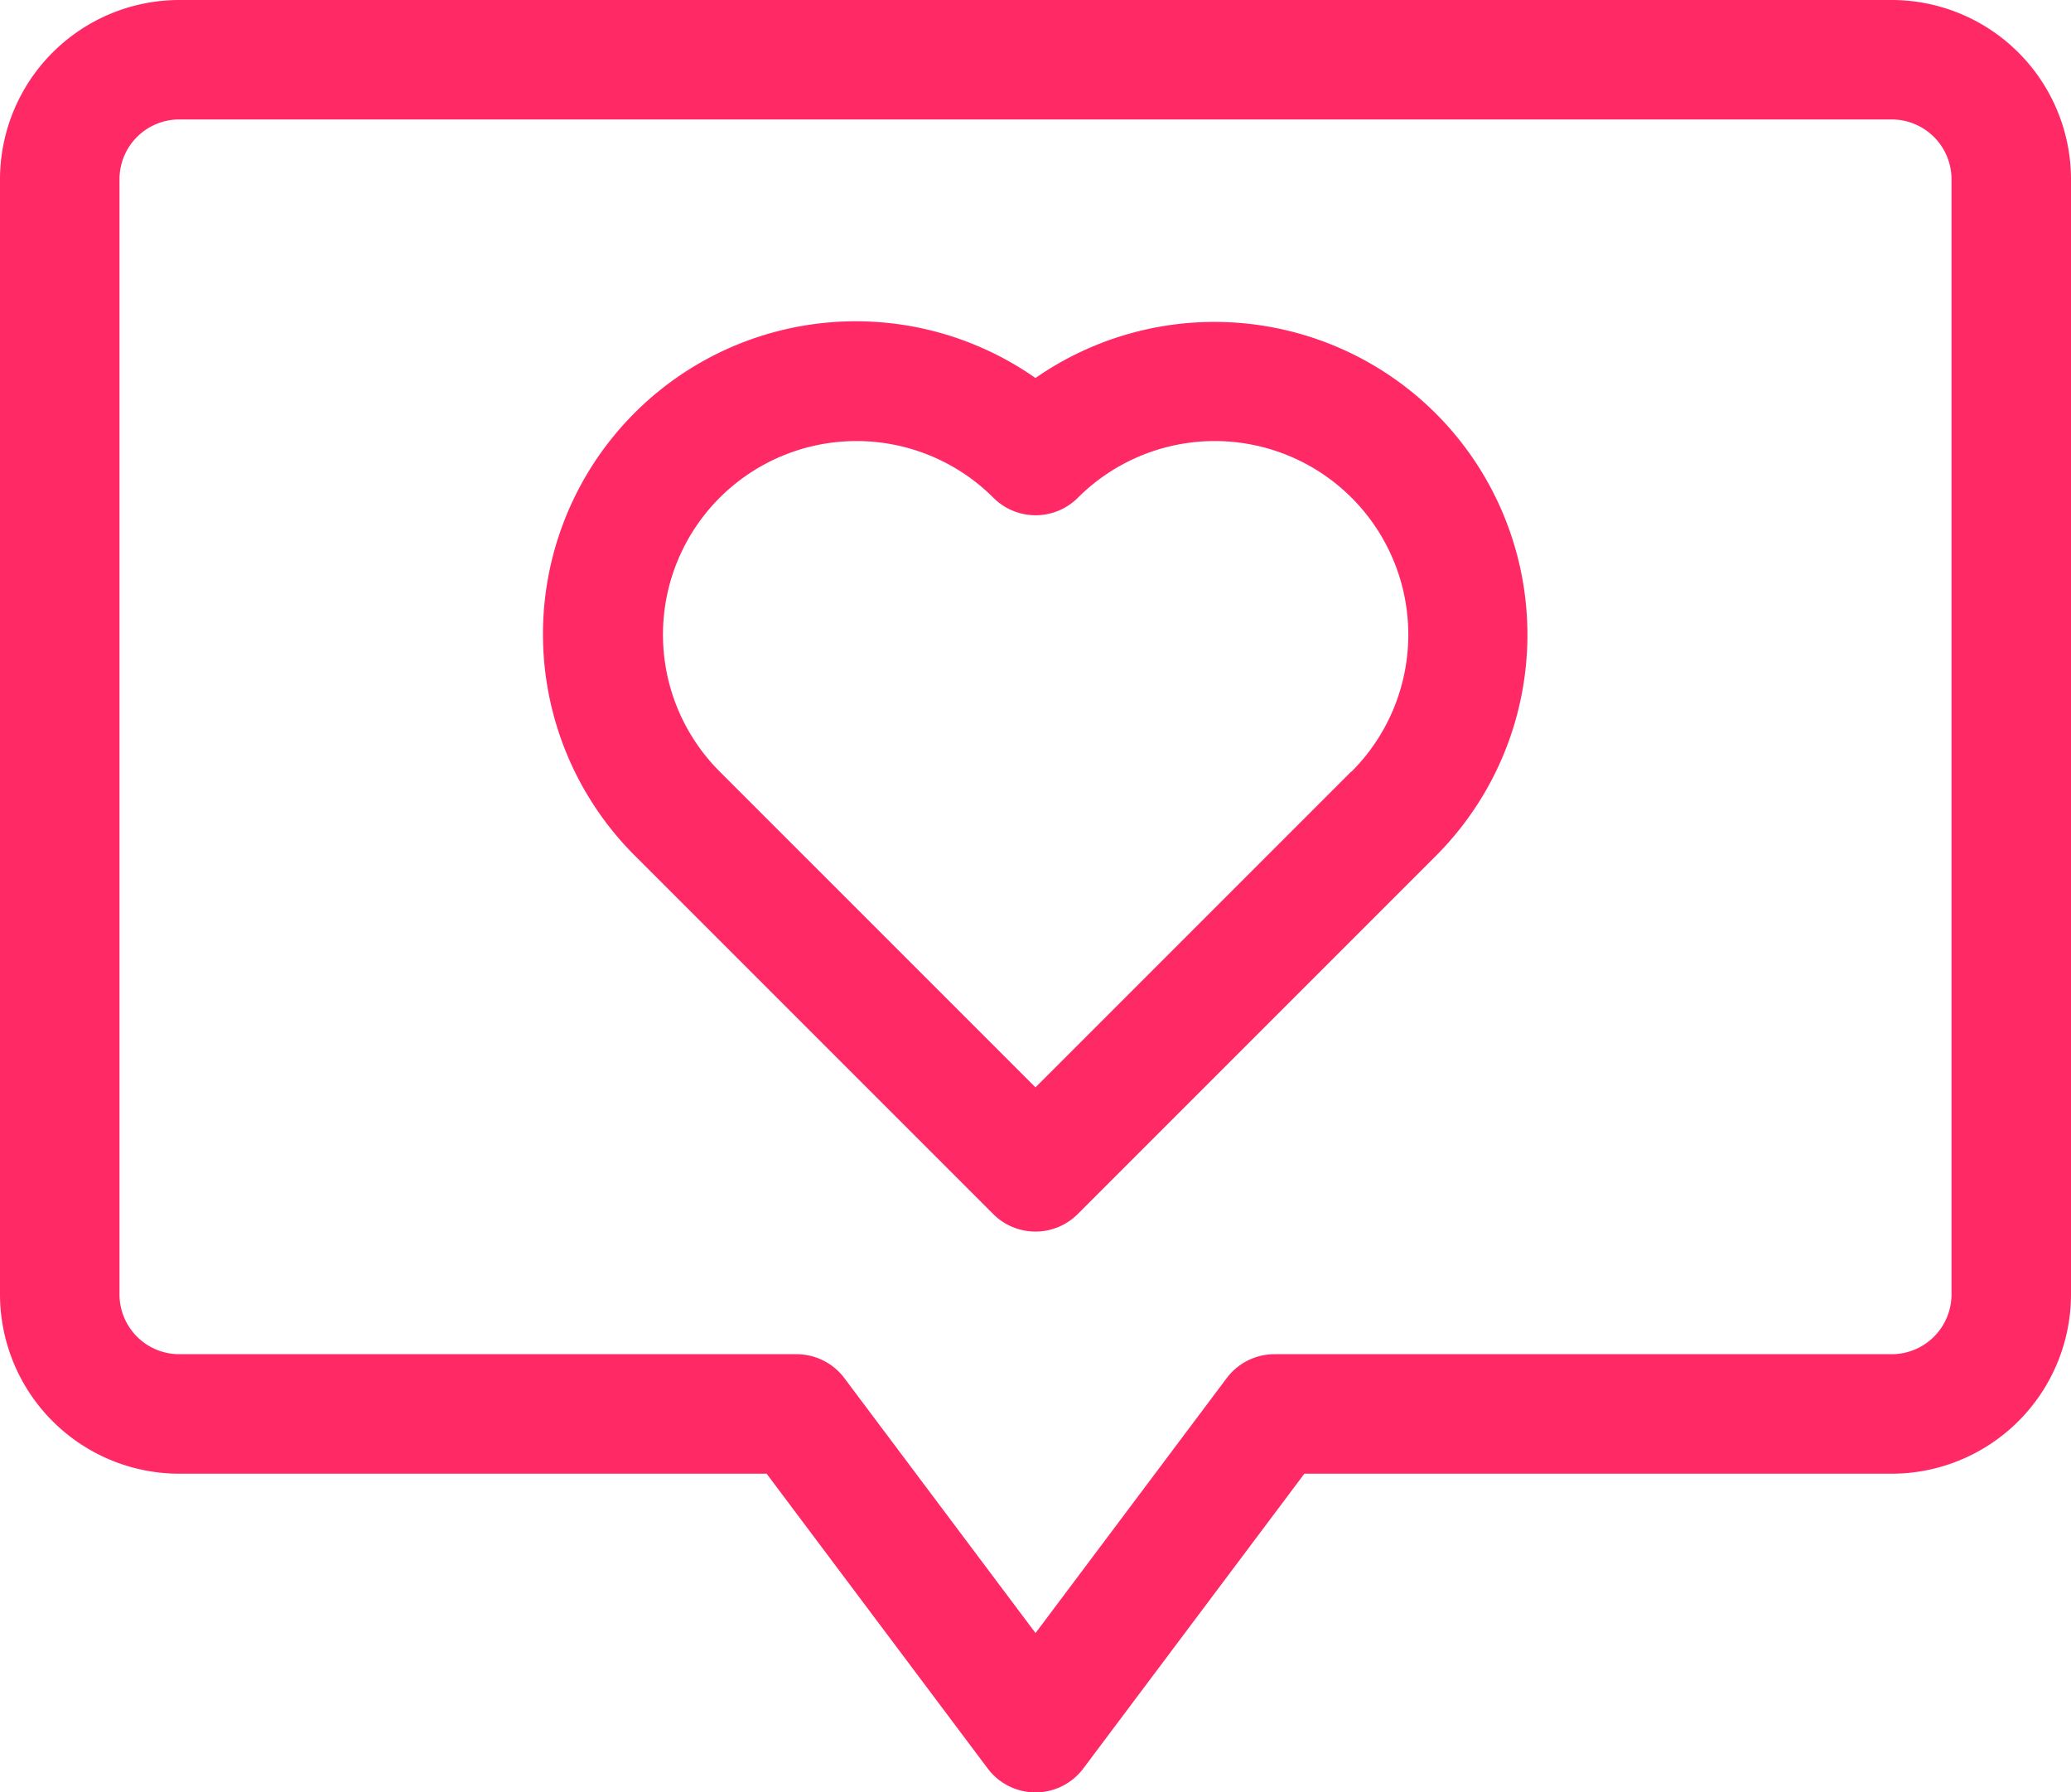 <svg xmlns="http://www.w3.org/2000/svg" width="37.071" height="32.081" viewBox="0 0 37.071 32.081"><defs><style>.a{fill:#ff2965;}</style></defs><g transform="translate(0 -34.462)"><g transform="translate(9.73 40.224)"><g transform="translate(0 0)"><path class="a" d="M150.354,115.687a5.61,5.61,0,0,0-7.165-.634,5.6,5.6,0,0,0-7.165,8.555l6.409,6.409a1.069,1.069,0,0,0,1.512,0l6.409-6.409a5.6,5.6,0,0,0,0-7.921Zm-1.512,6.409-5.653,5.653-5.653-5.653a3.462,3.462,0,0,1,4.9-4.9,1.069,1.069,0,0,0,1.512,0,3.462,3.462,0,1,1,4.9,4.9Z" transform="translate(-134.384 -114.049)"/></g></g><g transform="translate(0 34.462)"><path class="a" d="M33.863,34.462H3.208A3.212,3.212,0,0,0,0,37.67V57.631a3.212,3.212,0,0,0,3.208,3.208H13.723l3.957,5.276a1.069,1.069,0,0,0,1.711,0l3.957-5.276H33.863a3.212,3.212,0,0,0,3.208-3.208V37.67A3.212,3.212,0,0,0,33.863,34.462Zm1.069,23.169A1.071,1.071,0,0,1,33.863,58.7H22.813a1.069,1.069,0,0,0-.855.428l-3.422,4.563-3.422-4.563a1.069,1.069,0,0,0-.855-.428H3.208a1.071,1.071,0,0,1-1.069-1.069V37.67A1.07,1.07,0,0,1,3.208,36.6H33.863a1.071,1.071,0,0,1,1.069,1.069Z" transform="translate(0 -34.462)"/></g></g></svg>